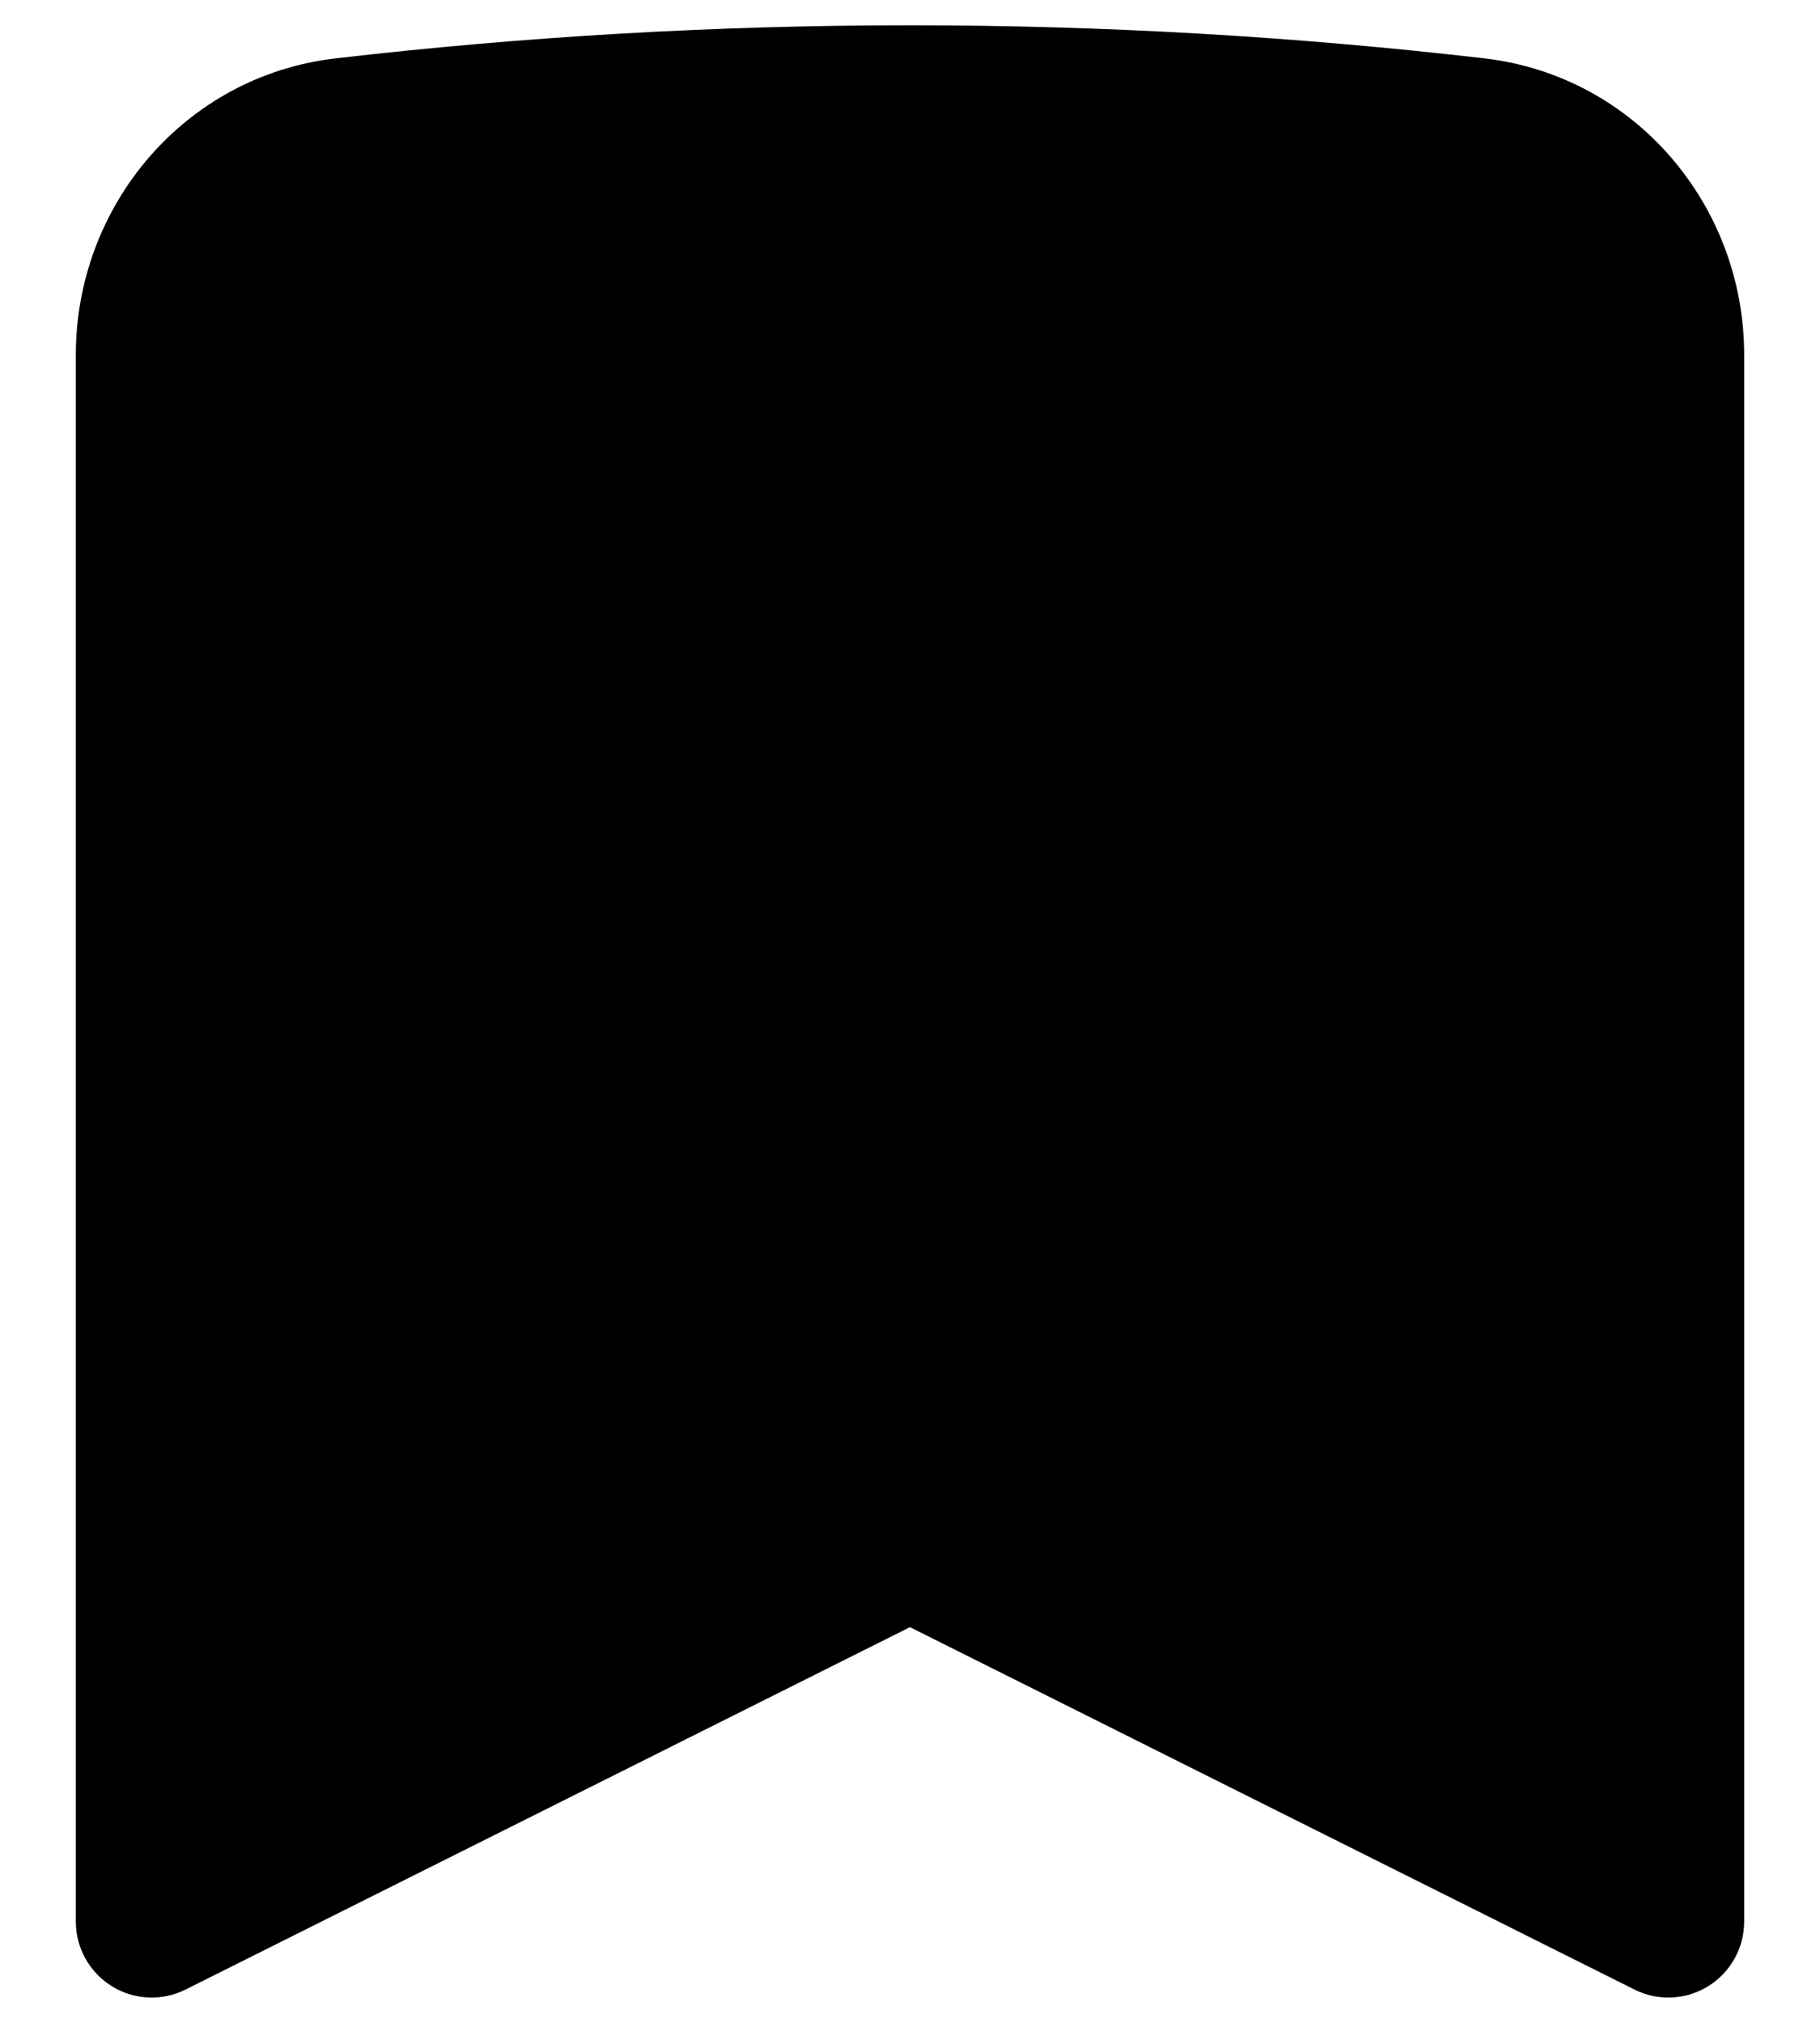 <svg width="18" height="20" viewBox="0 0 18 20" fill="none" xmlns="http://www.w3.org/2000/svg">
<path fill-rule="evenodd" clip-rule="evenodd" d="M3.32 0.577C5.184 0.361 7.079 0.25 9 0.25C10.921 0.25 12.816 0.361 14.68 0.577C16.177 0.751 17.25 2.037 17.25 3.507V19C17.25 19.26 17.115 19.501 16.894 19.638C16.673 19.775 16.397 19.787 16.165 19.671L9 16.088L1.835 19.671C1.603 19.787 1.327 19.775 1.106 19.638C0.885 19.501 0.75 19.26 0.75 19V3.507C0.75 2.037 1.823 0.751 3.32 0.577Z" fill="black"/>
</svg>
